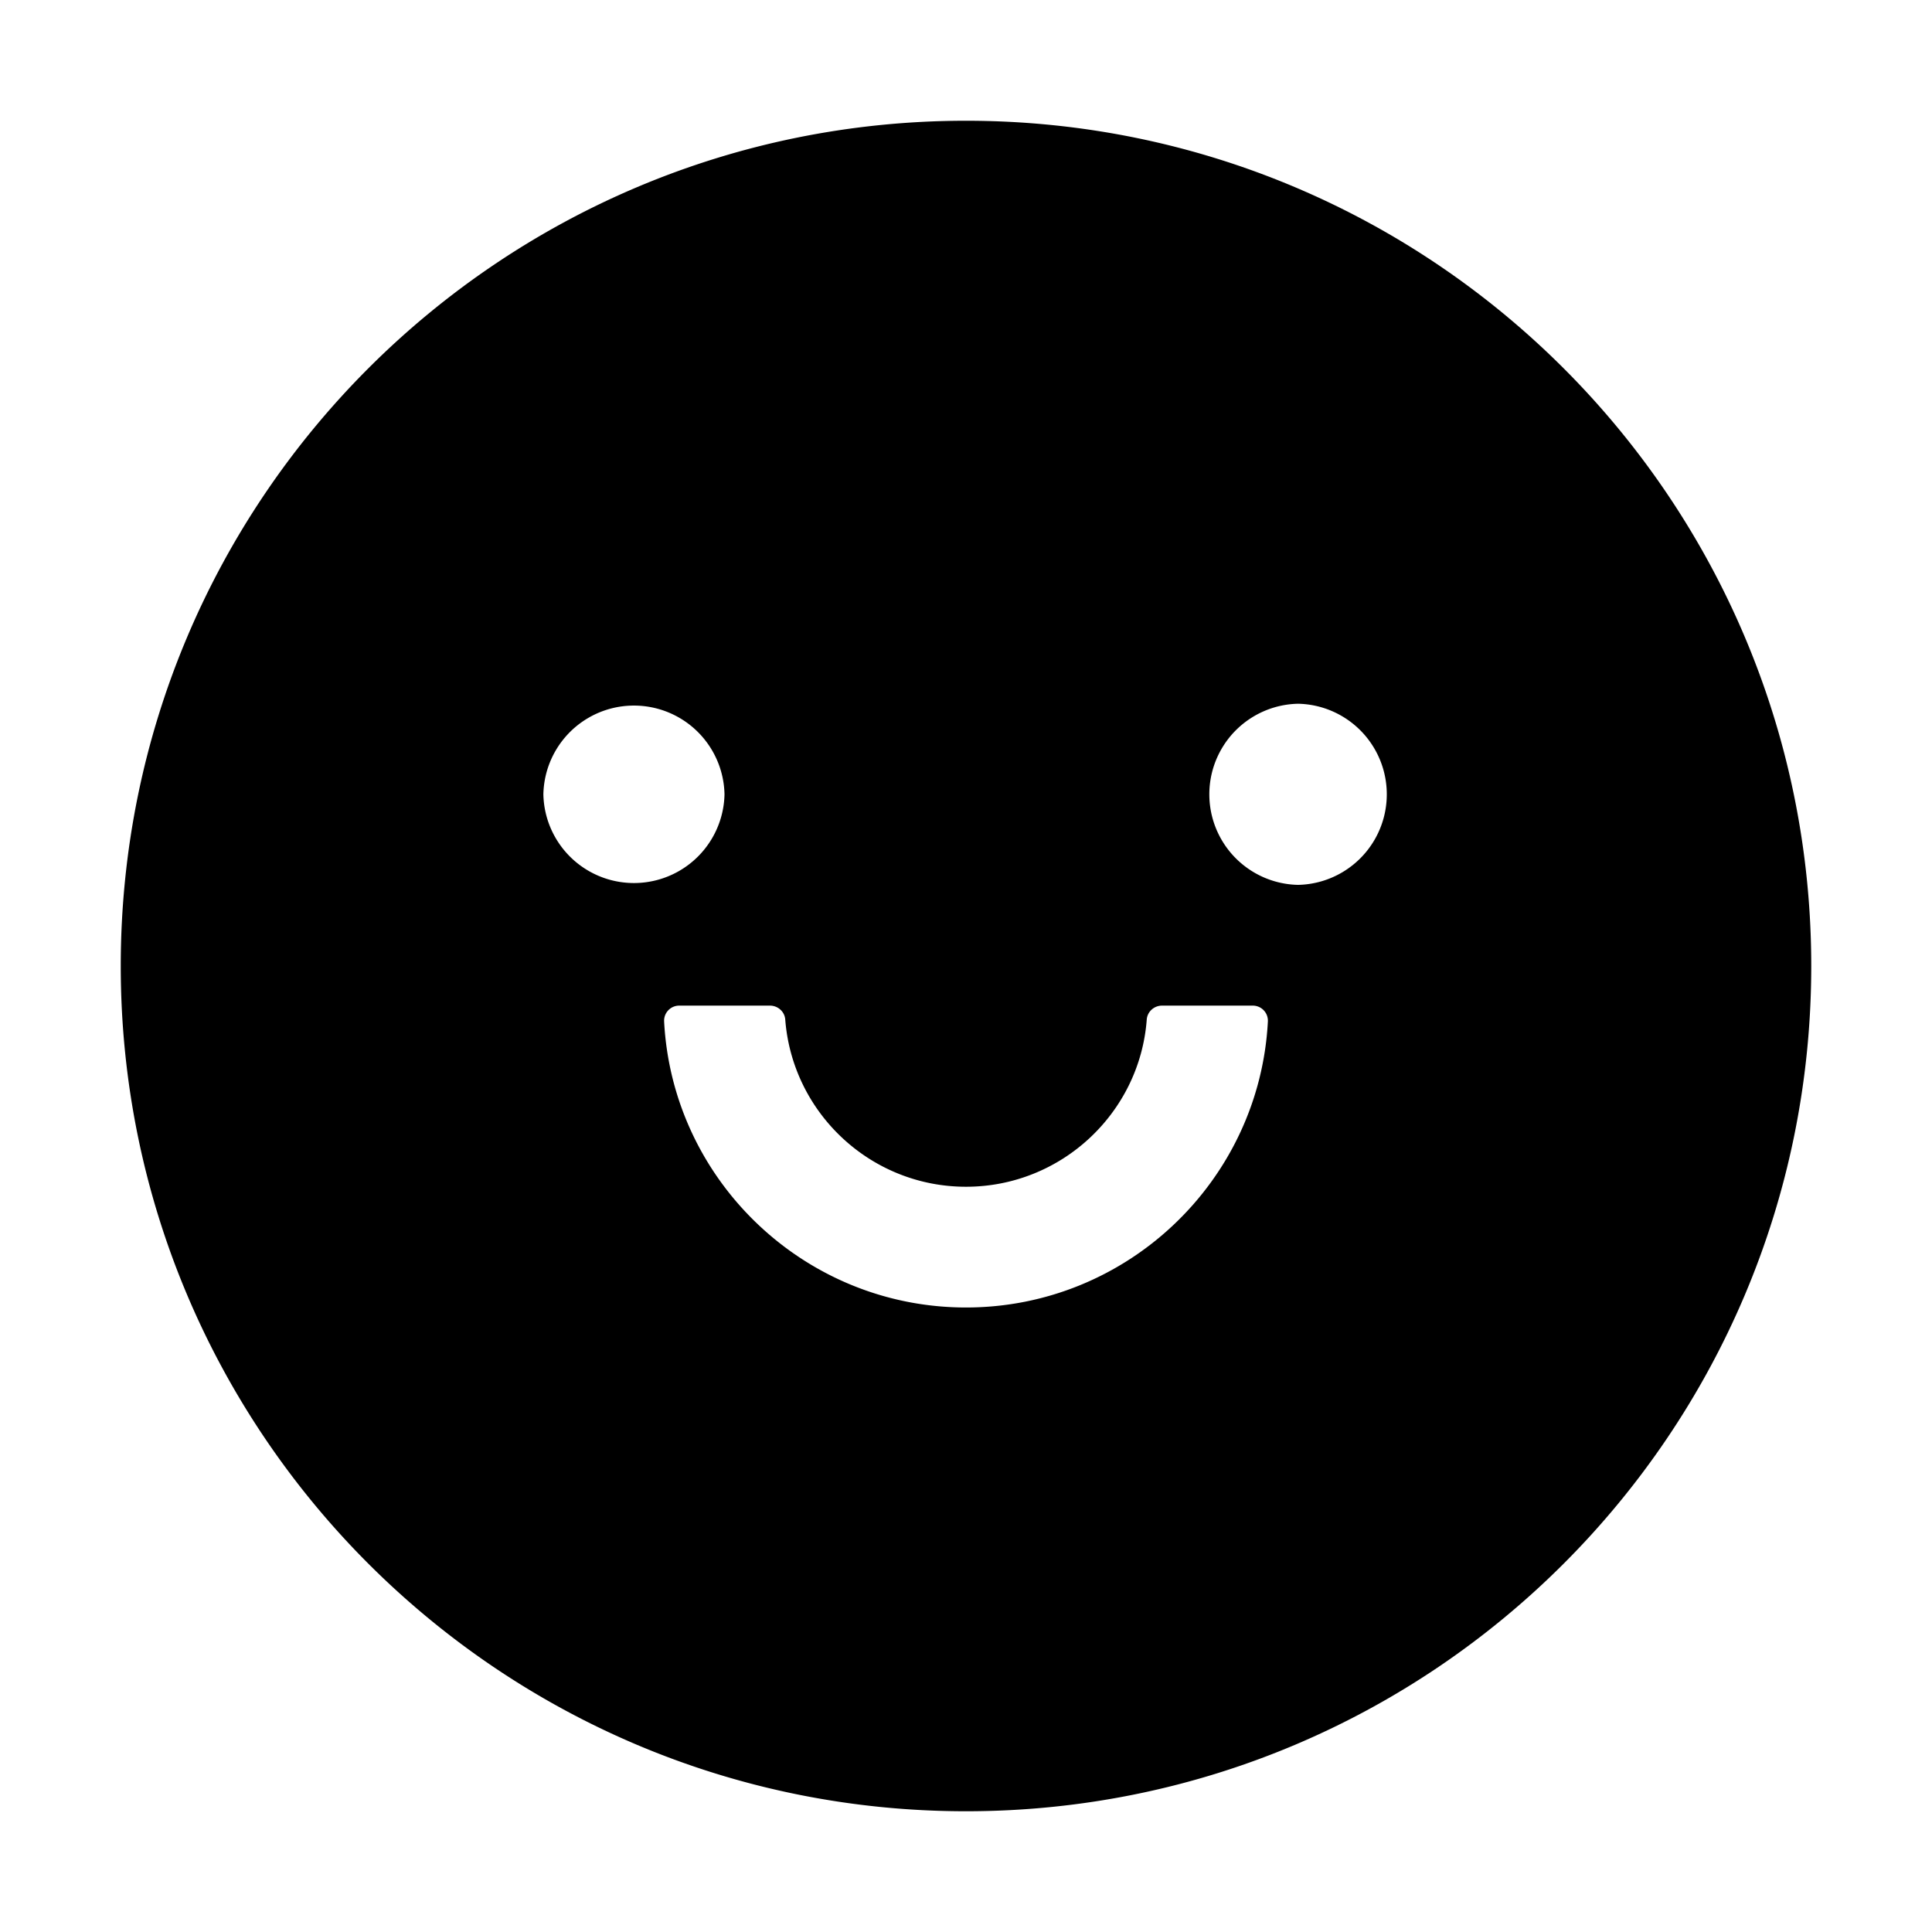 <svg xmlns="http://www.w3.org/2000/svg" class="icon" viewBox="0 0 1024 1024"><path d="M512 64C264.6 64 64 264.6 64 512s200.6 448 448 448 448-200.6 448-448S759.4 64 512 64zM288 421a48.01 48.01 0 0196 0 48.01 48.01 0 01-96 0zm224 272c-85.5 0-155.6-67.3-160-151.6a8 8 0 018-8.4h48.1c4.2 0 7.8 3.2 8.1 7.4C420 589.9 461.5 629 512 629s92.1-39.1 95.8-88.6c.3-4.2 3.9-7.4 8.1-7.4H664a8 8 0 018 8.4C667.6 625.7 597.5 693 512 693zm176-224a48.01 48.01 0 010-96 48.01 48.01 0 010 96z"/></svg>